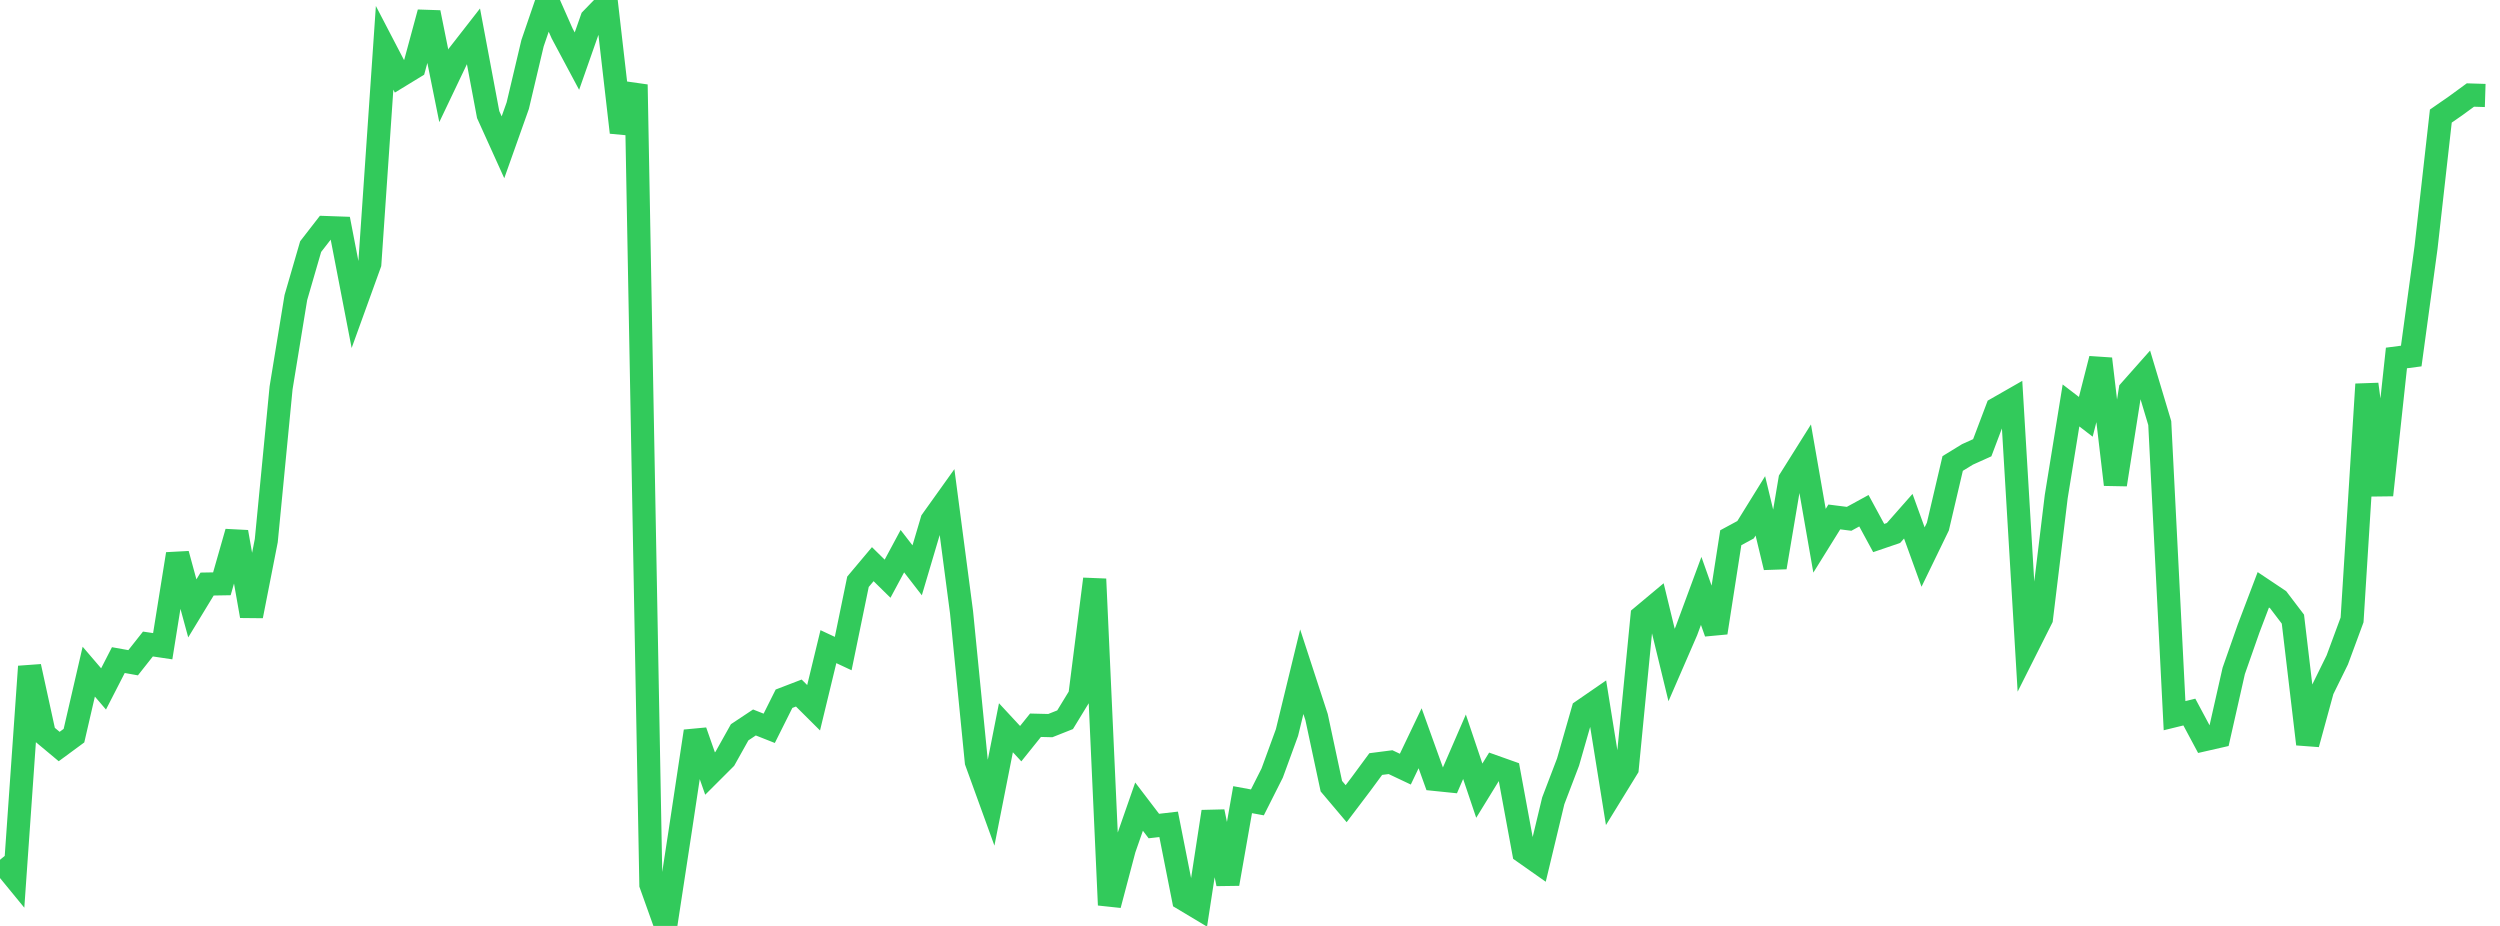 <?xml version="1.0" standalone="no"?>
<!DOCTYPE svg PUBLIC "-//W3C//DTD SVG 1.1//EN" "http://www.w3.org/Graphics/SVG/1.1/DTD/svg11.dtd">

<svg width="135" height="50" viewBox="0 0 135 50" preserveAspectRatio="none" 
  xmlns="http://www.w3.org/2000/svg"
  xmlns:xlink="http://www.w3.org/1999/xlink">


<polyline points="0.0, 46.428 0.799, 47.403 1.598, 35.992 2.396, 39.646 3.195, 40.313 3.994, 39.725 4.793, 36.269 5.592, 37.202 6.391, 35.645 7.189, 35.788 7.988, 34.777 8.787, 34.896 9.586, 29.916 10.385, 32.852 11.183, 31.539 11.982, 31.525 12.781, 28.729 13.58, 33.264 14.379, 29.195 15.178, 20.947 15.976, 16.069 16.775, 13.317 17.574, 12.287 18.373, 12.315 19.172, 16.448 19.97, 14.24 20.769, 2.583 21.568, 4.118 22.367, 3.63 23.166, 0.676 23.964, 4.635 24.763, 2.959 25.562, 1.934 26.361, 6.188 27.16, 7.954 27.959, 5.705 28.757, 2.333 29.556, 0.0 30.355, 1.805 31.154, 3.301 31.953, 1.024 32.751, 0.202 33.55, 7.15 34.349, 4.571 35.148, 47.764 35.947, 50.0 36.746, 44.777 37.544, 39.488 38.343, 41.771 39.142, 40.973 39.941, 39.544 40.74, 39.013 41.538, 39.329 42.337, 37.731 43.136, 37.424 43.935, 38.219 44.734, 34.919 45.533, 35.293 46.331, 31.416 47.13, 30.465 47.929, 31.25 48.728, 29.763 49.527, 30.797 50.325, 28.105 51.124, 26.987 51.923, 33.06 52.722, 41.137 53.521, 43.341 54.32, 39.298 55.118, 40.158 55.917, 39.163 56.716, 39.183 57.515, 38.866 58.314, 37.557 59.112, 31.269 59.911, 48.87 60.71, 45.848 61.509, 43.558 62.308, 44.606 63.107, 44.514 63.905, 48.547 64.704, 49.025 65.503, 43.83 66.302, 47.727 67.101, 43.182 67.899, 43.329 68.698, 41.744 69.497, 39.558 70.296, 36.273 71.095, 38.721 71.893, 42.453 72.692, 43.399 73.491, 42.344 74.29, 41.259 75.089, 41.156 75.888, 41.534 76.686, 39.866 77.485, 42.087 78.284, 42.169 79.083, 40.325 79.882, 42.696 80.68, 41.398 81.479, 41.682 82.278, 46.012 83.077, 46.574 83.876, 43.245 84.675, 41.151 85.473, 38.37 86.272, 37.819 87.071, 42.791 87.87, 41.491 88.669, 33.287 89.467, 32.62 90.266, 35.91 91.065, 34.07 91.864, 31.909 92.663, 34.164 93.462, 29.037 94.26, 28.606 95.059, 27.316 95.858, 30.638 96.657, 25.904 97.456, 24.631 98.254, 29.2 99.053, 27.915 99.852, 28.016 100.651, 27.579 101.45, 29.054 102.249, 28.781 103.047, 27.875 103.846, 30.081 104.645, 28.435 105.444, 25.028 106.243, 24.538 107.041, 24.178 107.84, 22.066 108.639, 21.609 109.438, 34.993 110.237, 33.404 111.036, 26.819 111.834, 21.894 112.633, 22.508 113.432, 19.378 114.231, 26.167 115.03, 21.084 115.828, 20.184 116.627, 22.847 117.426, 38.647 118.225, 38.451 119.024, 39.945 119.822, 39.763 120.621, 36.23 121.42, 33.952 122.219, 31.849 123.018, 32.383 123.817, 33.433 124.615, 40.18 125.414, 37.26 126.213, 35.635 127.012, 33.474 127.811, 20.75 128.609, 26.733 129.408, 19.33 130.207, 19.226 131.006, 13.368 131.805, 6.268 132.604, 5.714 133.402, 5.131 134.201, 5.156" fill="none" stroke="#32ca5b" stroke-width="1.25"/>

</svg>